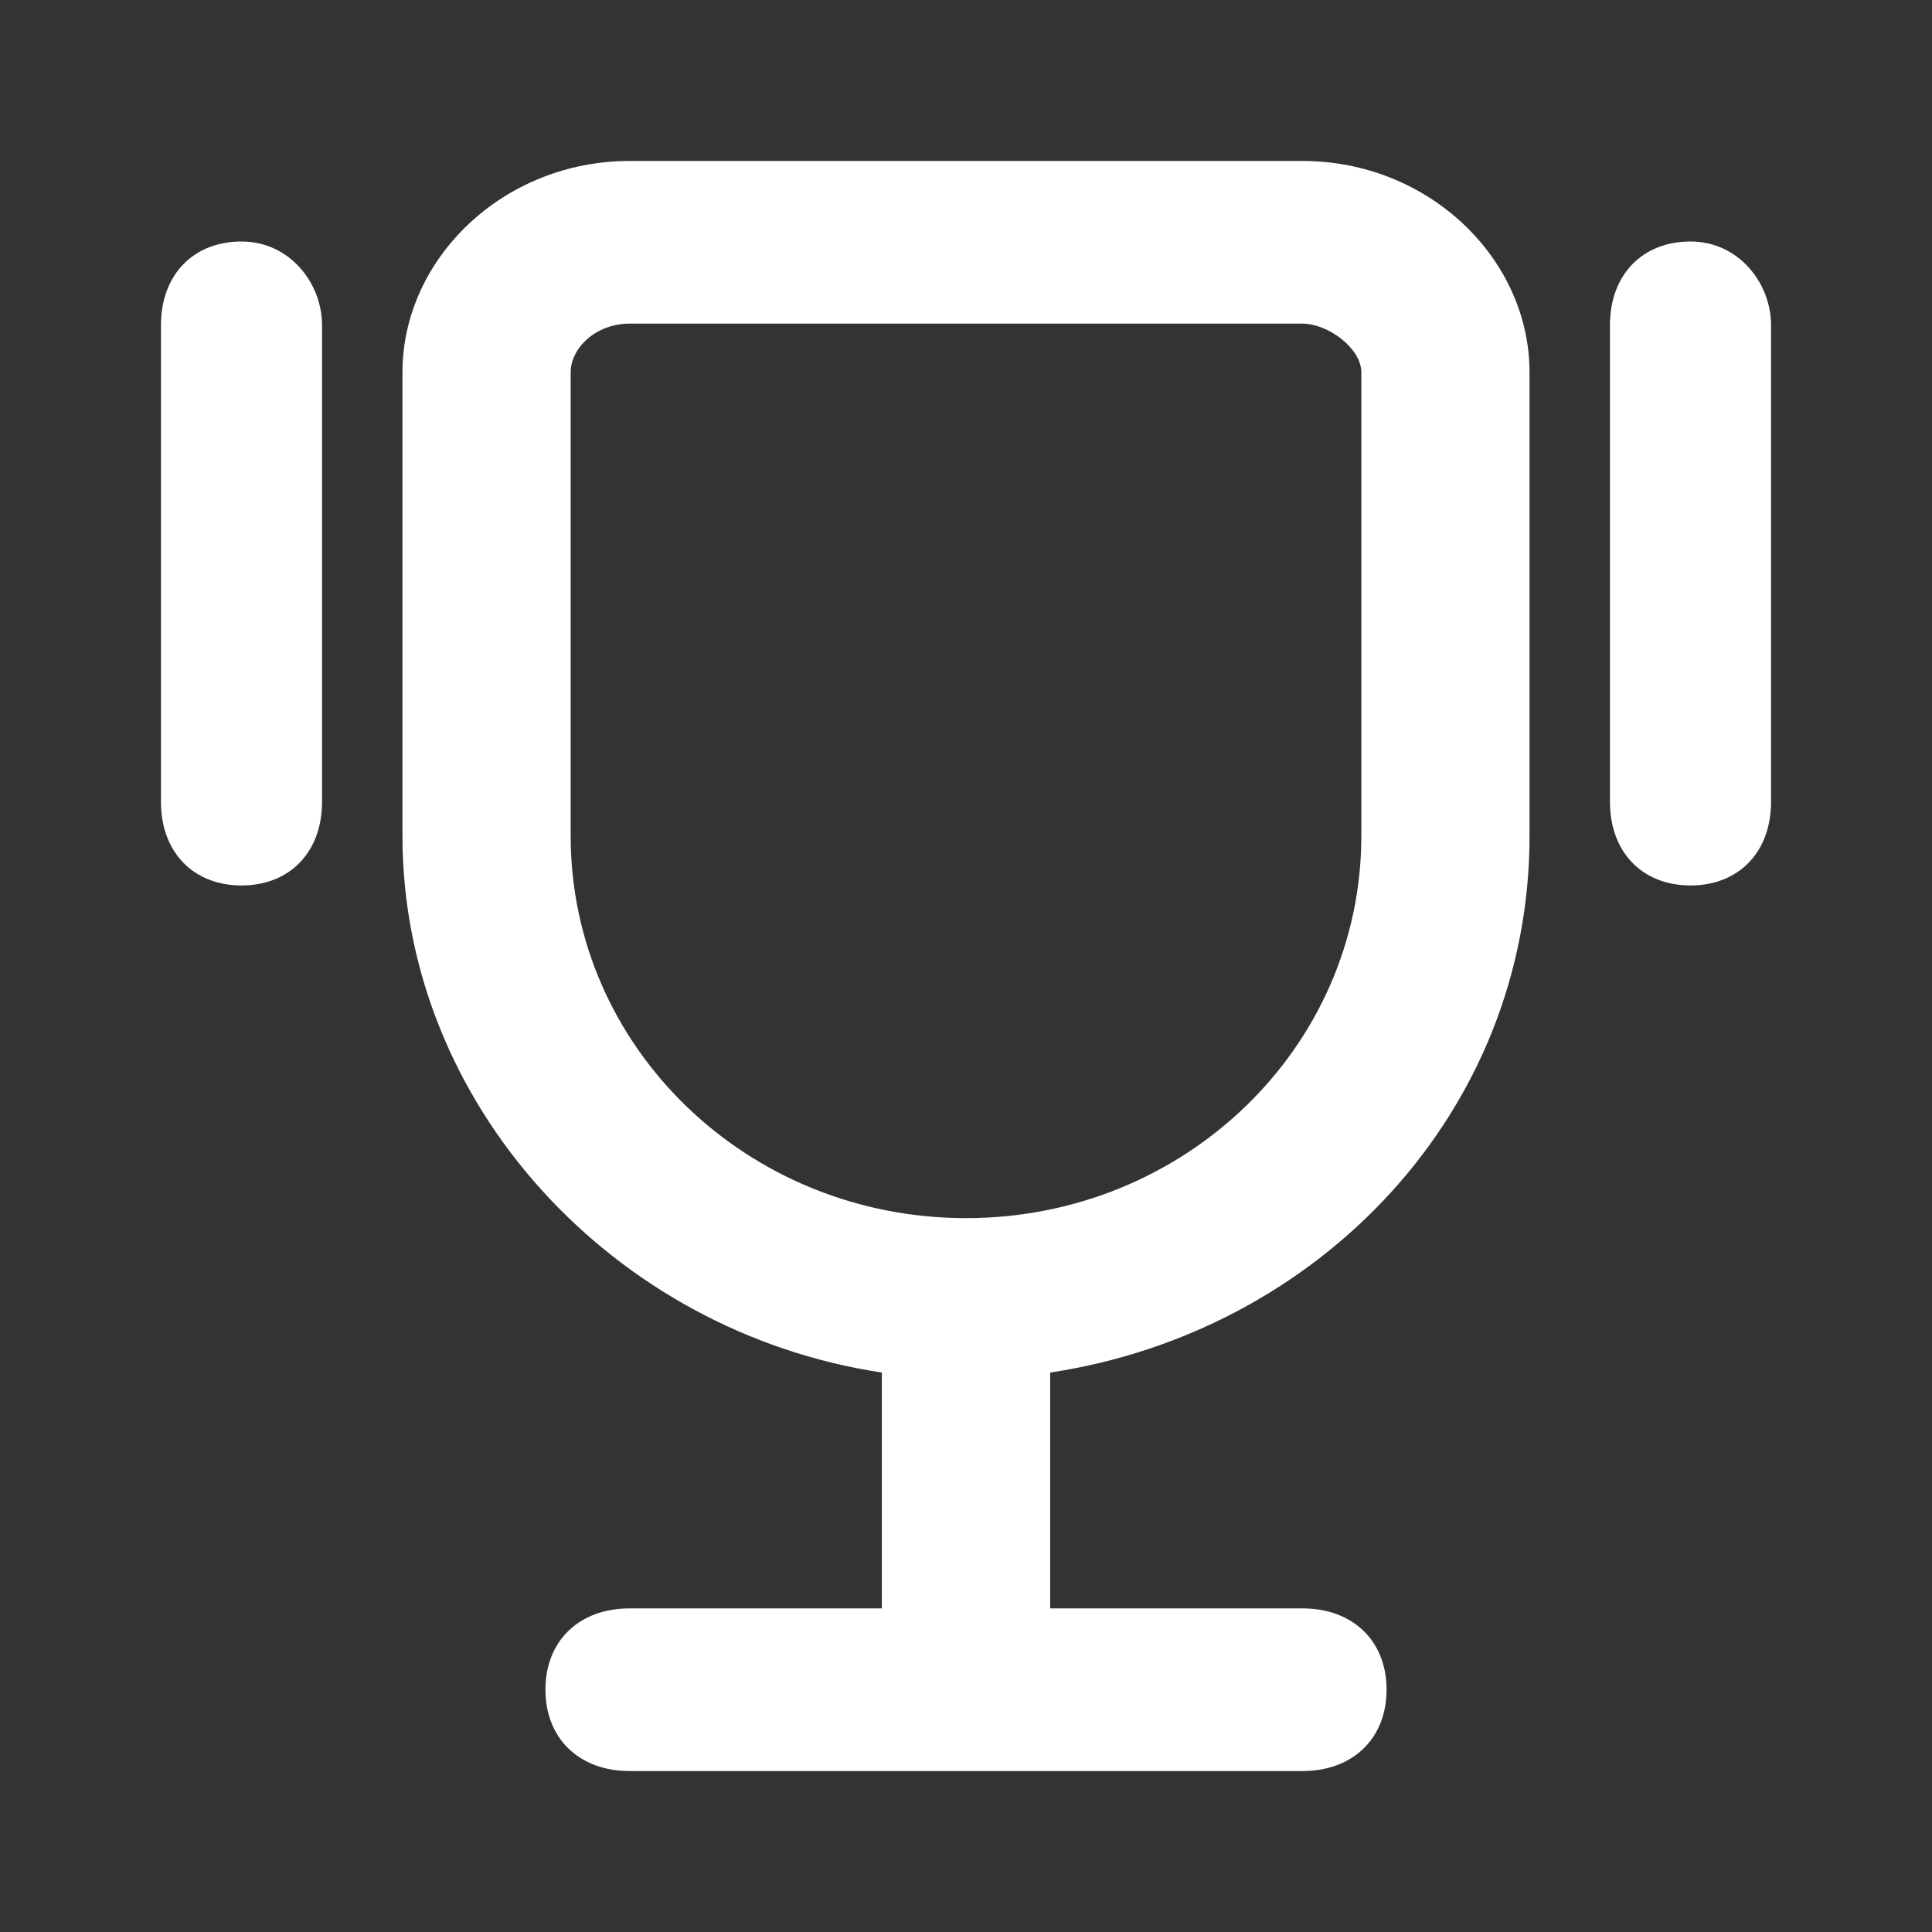 <svg width="16" height="16" viewBox="0 0 16 16" fill="none" xmlns="http://www.w3.org/2000/svg">
<rect x="0" y="0" width="16" height="16" fill="#333333" stroke="none"/>
<path d="M10.786 1.333H5.214C4.169 1.333 3.333 2.141 3.333 3.084V6.922C3.333 9.145 5.075 11.03 7.303 11.367V13.32H5.214C4.796 13.32 4.517 13.589 4.517 13.993C4.517 14.397 4.796 14.667 5.214 14.667H10.786C11.204 14.667 11.483 14.397 11.483 13.993C11.483 13.589 11.204 13.32 10.786 13.32H8.697V11.367C10.925 11.03 12.667 9.212 12.667 6.922V3.084C12.667 2.141 11.831 1.333 10.786 1.333ZM11.274 6.922C11.274 8.673 9.811 10.088 8 10.088C6.189 10.088 4.726 8.673 4.726 6.922V3.084C4.726 2.882 4.935 2.68 5.214 2.68H10.786C10.995 2.68 11.274 2.882 11.274 3.084V6.922Z" fill="white"/>
<path d="M2 2C1.6 2 1.333 2.277 1.333 2.693V6.641C1.333 7.056 1.6 7.333 2 7.333C2.4 7.333 2.667 7.056 2.667 6.641V2.693C2.667 2.346 2.4 2 2 2Z" fill="white"/>
<path d="M14 2C13.6 2 13.333 2.277 13.333 2.693V6.641C13.333 7.056 13.6 7.333 14 7.333C14.4 7.333 14.667 7.056 14.667 6.641V2.693C14.667 2.346 14.4 2 14 2Z" fill="white"/>
</svg>
